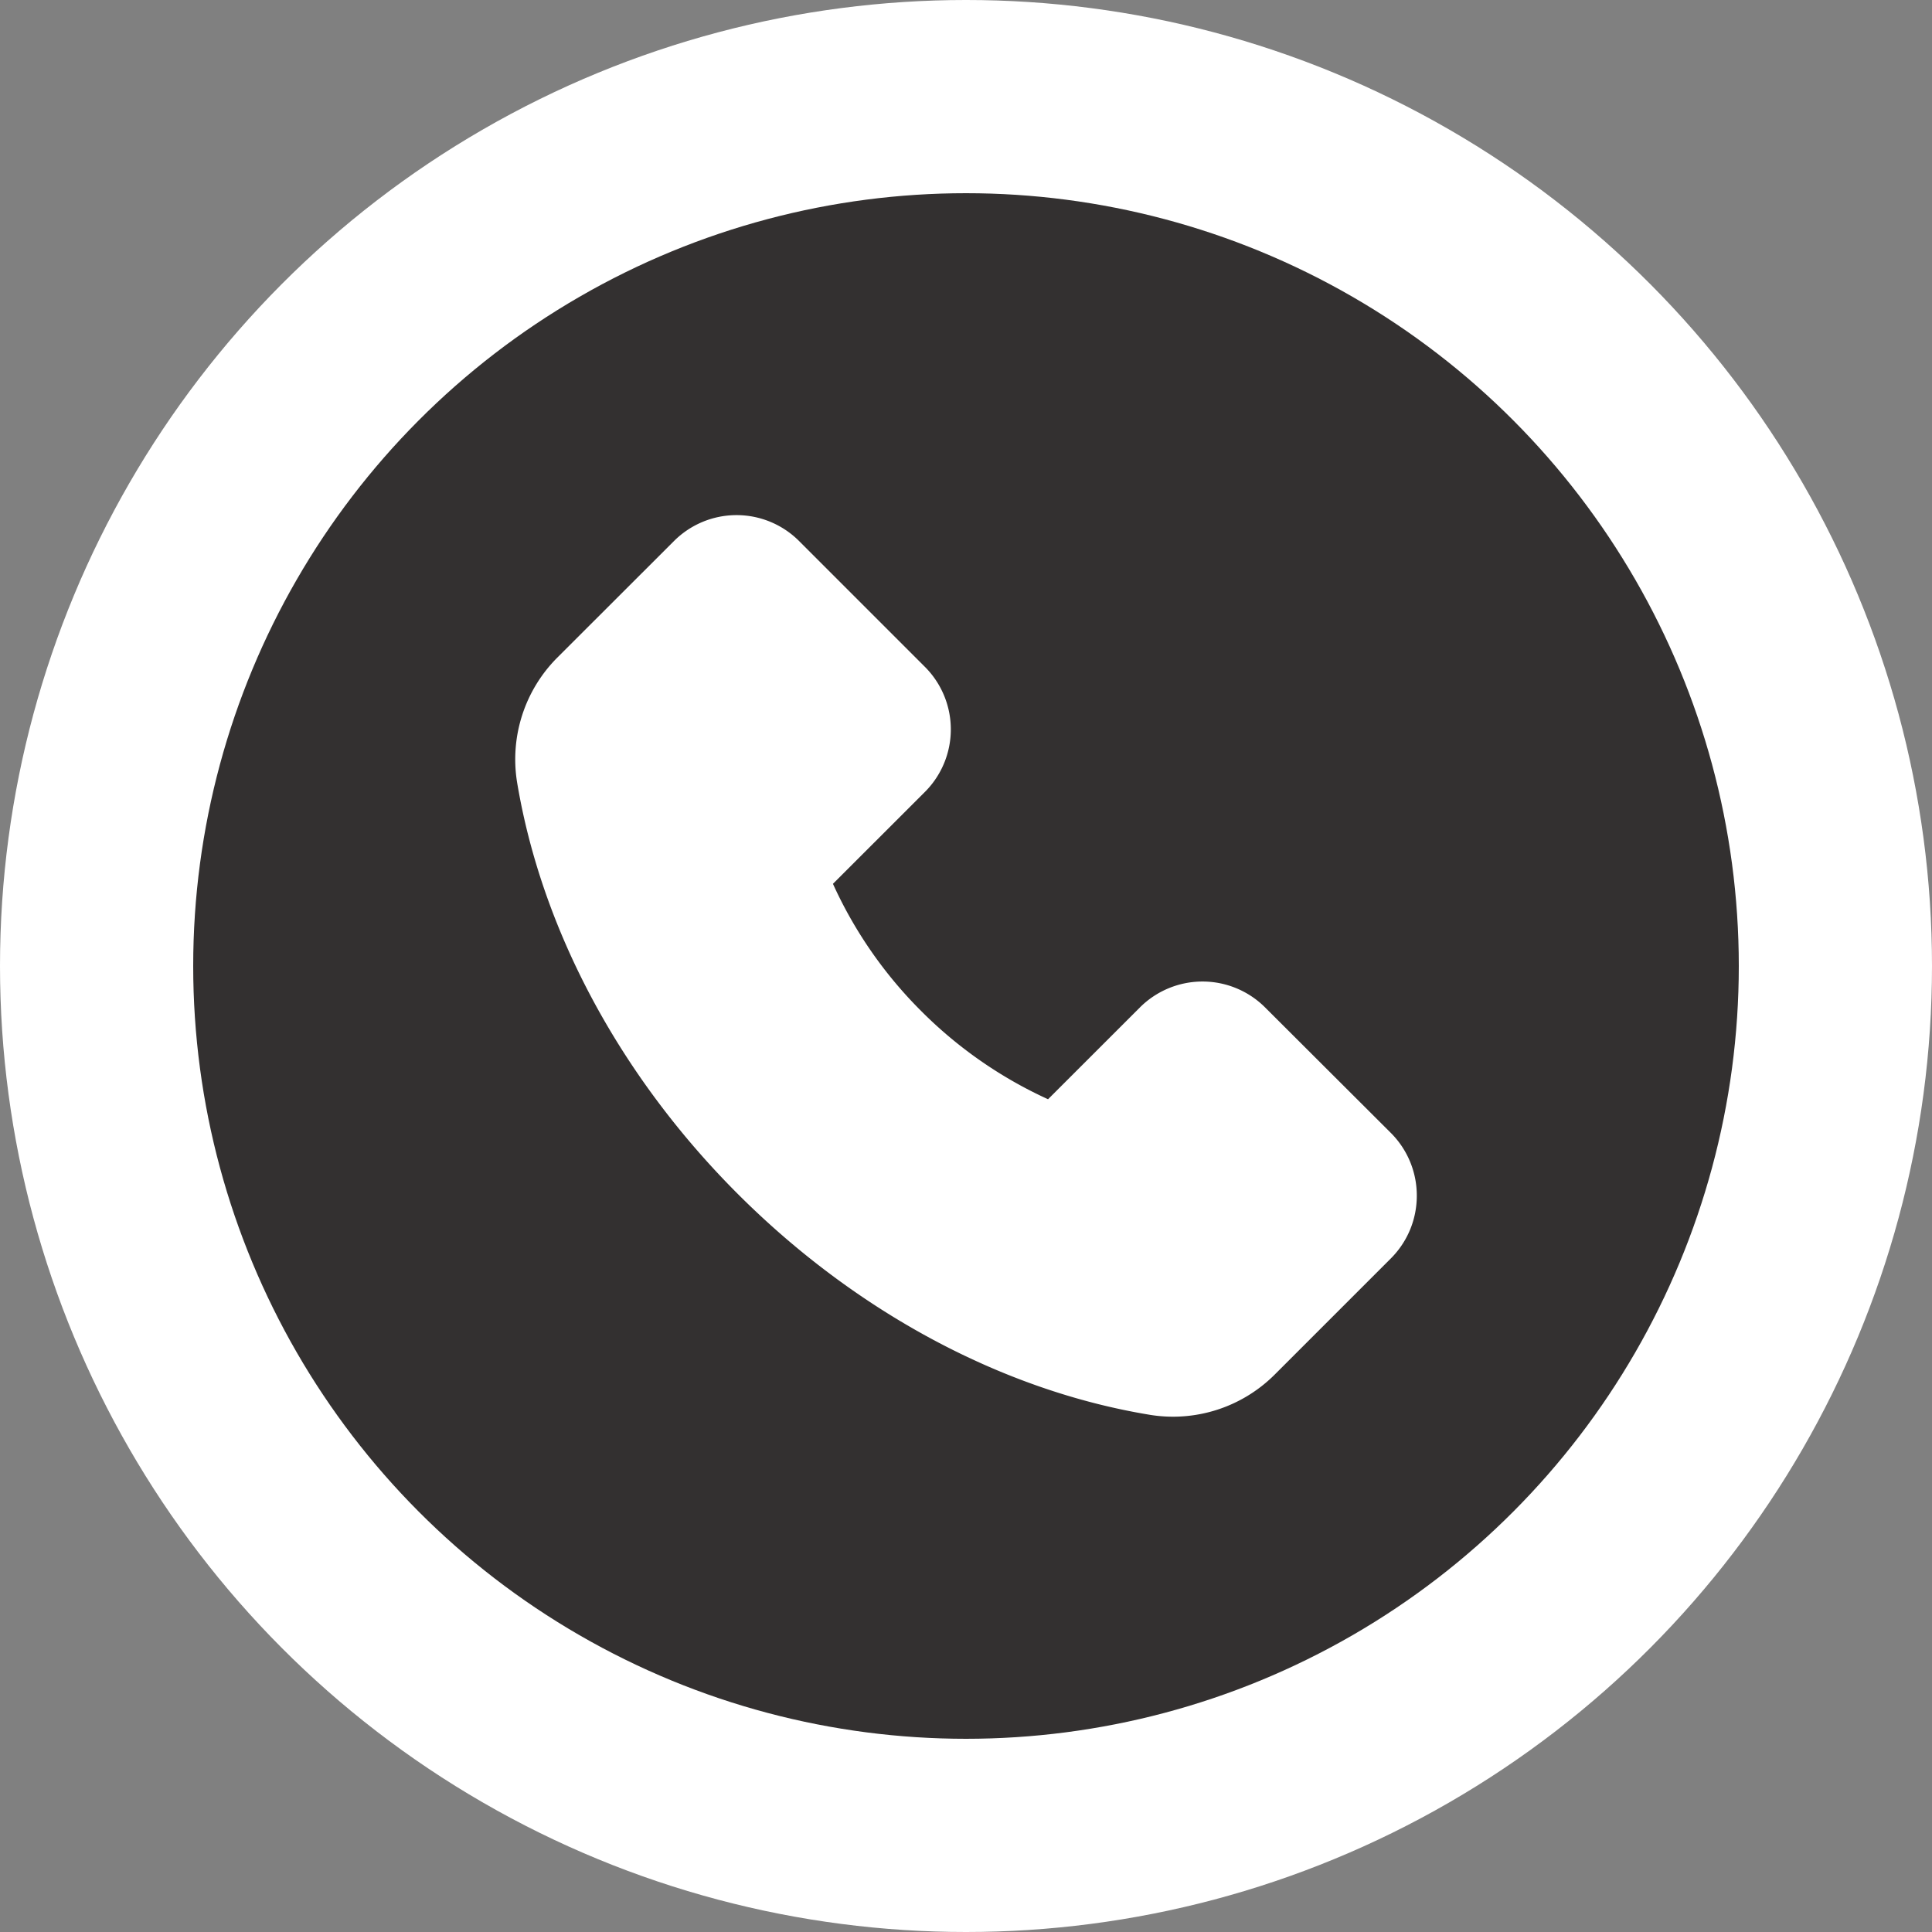 <svg xmlns="http://www.w3.org/2000/svg" fill="none" viewBox="0 0 30 30"><rect x="0" y="0" width="30" height="30" fill="#808080" stroke="none"/><circle cx="15" cy="15" r="15" fill="#fff"/><circle cx="15" cy="15" r="12" fill="#333030"/><path fill="#fff" d="M8.653 10.212l1.81-1.808a1.373 1.373 0 0 1 1.948 0l1.947 1.947a1.373 1.373 0 0 1 0 1.95l-1.424 1.423a6.691 6.691 0 0 0 1.368 1.973 6.717 6.717 0 0 0 1.972 1.372l1.424-1.423a1.375 1.375 0 0 1 1.949 0l1.949 1.945a1.374 1.374 0 0 1 .404.975c0 .369-.144.716-.404.976l-1.806 1.806a2.233 2.233 0 0 1-1.936.621c-2.29-.377-4.561-1.595-6.395-3.427-1.831-1.83-3.048-4.1-3.43-6.396a2.236 2.236 0 0 1 .624-1.934z"/></svg>